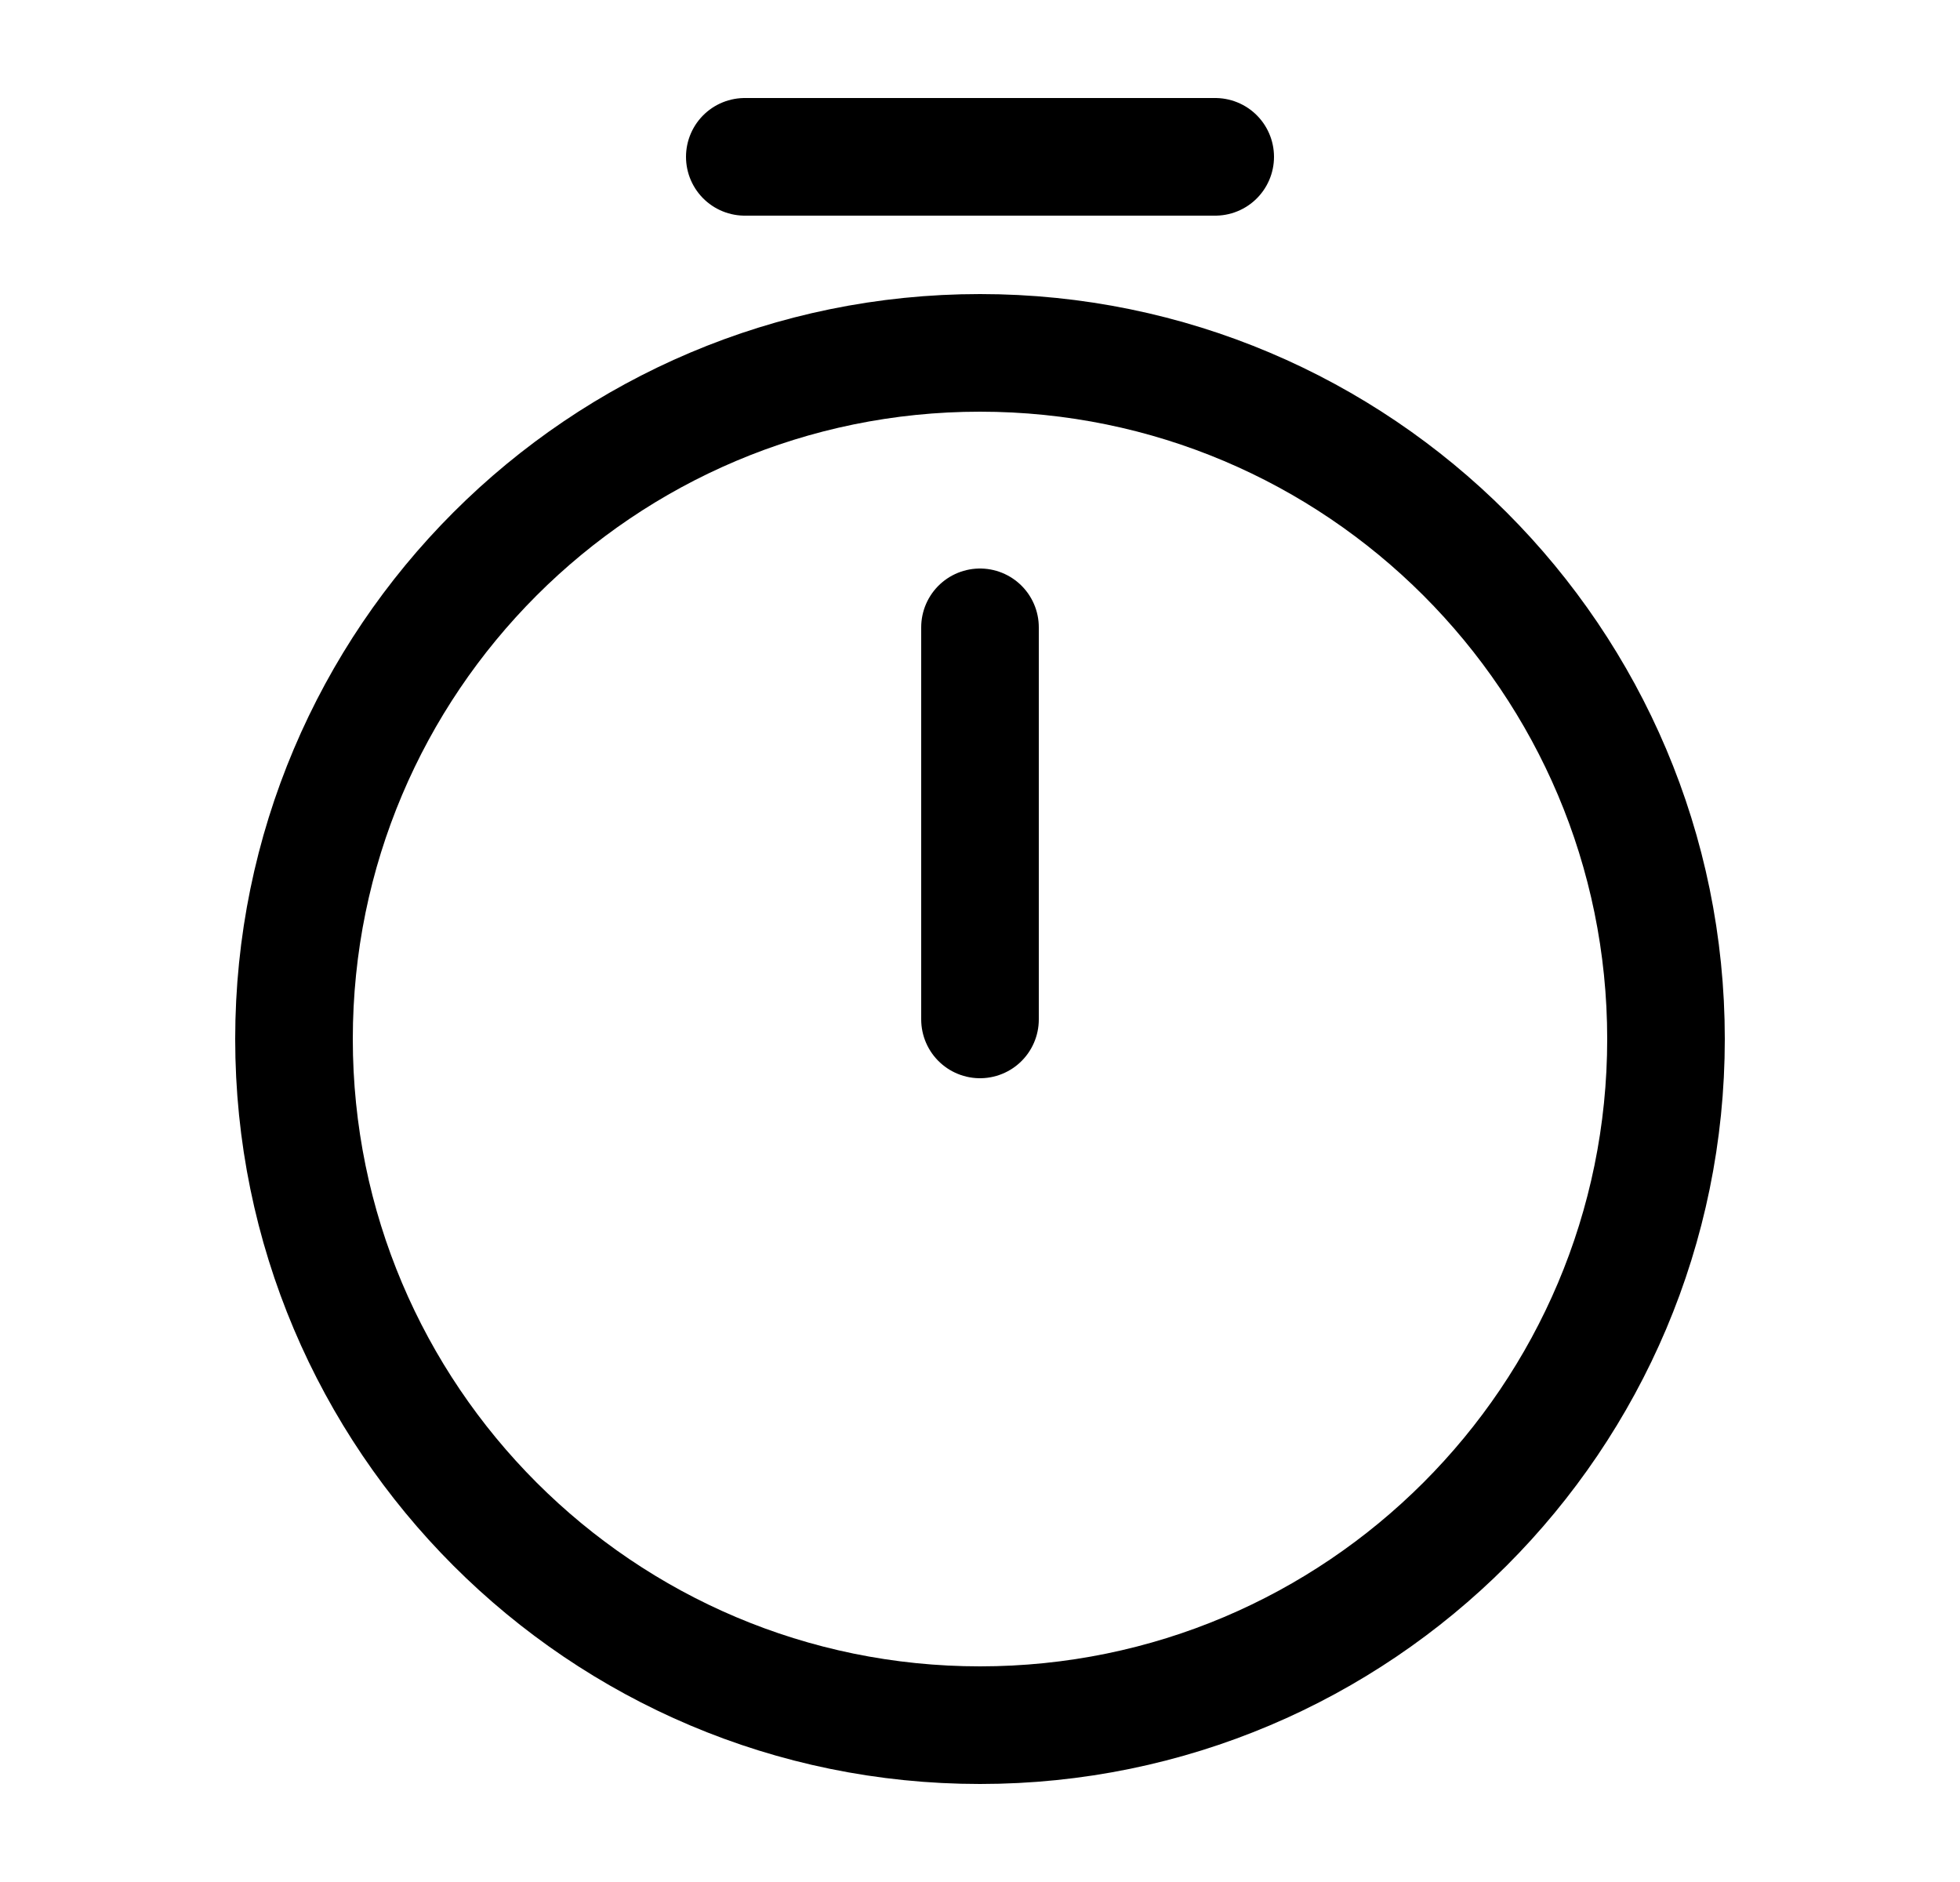 <svg xmlns="http://www.w3.org/2000/svg" width="25" height="24" fill="none">
    <path stroke="currentColor" stroke-linecap="round" stroke-linejoin="round" stroke-width="1.5"
        d="M21.25 13.25c0 4.83-3.92 8.75-8.75 8.75s-8.75-3.92-8.75-8.75S7.67 4.5 12.5 4.5s8.75 3.92 8.75 8.75ZM12.5 8v5" />
    <path stroke="currentColor" stroke-linecap="round" stroke-linejoin="round"
        stroke-miterlimit="10"
        stroke-width="1.5" d="M9.5 2h6" />
</svg>